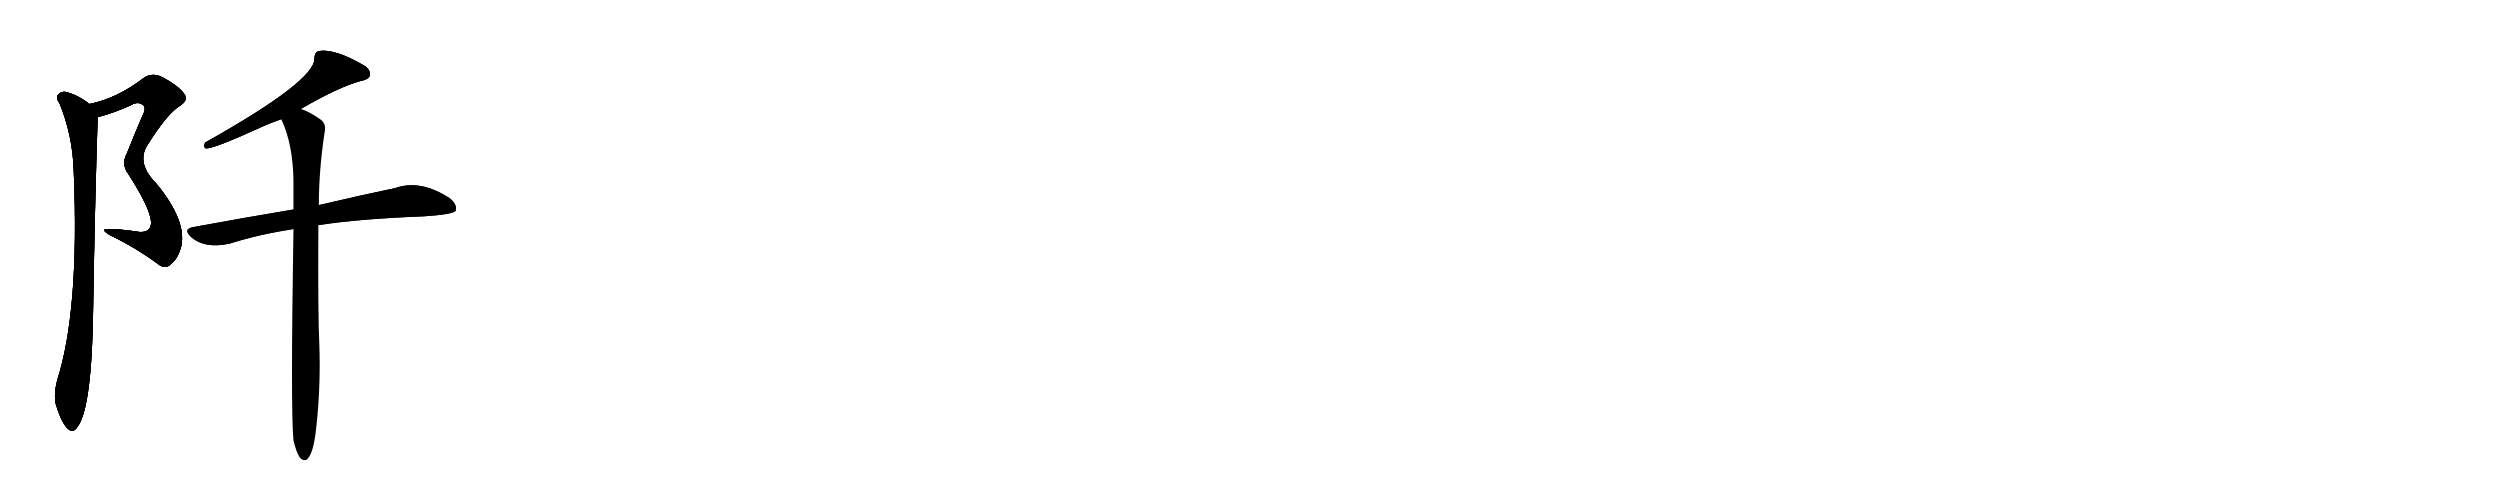 <svg version="1.1" viewBox="0 0 5120 1024" xmlns="http://www.w3.org/2000/svg">
  
  <g transform="scale(1, -1) translate(0, -900)" class="origin">
    <style type="text/css">
        .origin {display:none;}
        .hide {display:none;}
        .stroke {fill: #000000;}
        
.step1 {transform: translateX(1024px);}
.step2 {transform: translateX(2048px);}
.step3 {transform: translateX(3072px);}
.step4 {transform: translateX(4096px);}
.step5 {transform: translateX(5120px);}
.step6 {transform: translateX(6144px);}
.step7 {transform: translateX(7168px);}
.step8 {transform: translateX(8192px);}
.step9 {transform: translateX(9216px);}
.step10 {transform: translateX(10240px);}
.step11 {transform: translateX(11264px);}
.step12 {transform: translateX(12288px);}
.step13 {transform: translateX(13312px);}
.step14 {transform: translateX(14336px);}
.step15 {transform: translateX(15360px);}
.step16 {transform: translateX(16384px);}
.step17 {transform: translateX(17408px);}
.step18 {transform: translateX(18432px);}
.step19 {transform: translateX(19456px);}
.step20 {transform: translateX(20480px);}
.step21 {transform: translateX(21504px);}
.step22 {transform: translateX(22528px);}
.step23 {transform: translateX(23552px);}
.step24 {transform: translateX(24576px);}
.step25 {transform: translateX(25600px);}
.step26 {transform: translateX(26624px);}
.step27 {transform: translateX(27648px);}
.step28 {transform: translateX(28672px);}
.step29 {transform: translateX(29696px);}
    </style>

    <path d="M 306 432 Q 299 422 278 426 Q 253 430 224 431 Q 202 432 226 418 Q 278 393 324 359 Q 339 347 351 360 Q 364 370 371 395 Q 383 447 321 523 Q 278 566 302 603 Q 342 667 368 683 Q 387 695 377 708 Q 364 726 328 744 Q 309 751 294 740 Q 239 698 183 687 C 154 680 171 652 200 660 Q 234 669 267 684 Q 283 694 294 684 Q 300 678 291 661 Q 275 624 260 586 Q 248 564 262 545 Q 322 452 306 432 Z" fill="lightgray"/>
    <path d="M 183 687 Q 161 705 134 712 Q 124 713 118 705 Q 114 699 122 688 Q 149 622 151 549 Q 163 264 117 121 Q 110 93 114 73 Q 124 39 136 25 Q 148 10 158 25 Q 189 62 191 281 Q 194 470 200 660 C 200 675 200 675 183 687 Z" fill="lightgray"/>
    <path d="M 616 677 Q 694 722 738 734 Q 754 737 757 744 Q 760 756 747 765 Q 684 802 651 795 Q 644 791 644 780 Q 645 734 420 608 Q 416 598 422 596 Q 440 596 540 642 Q 556 649 576 656 L 616 677 Z" fill="lightgray"/>
    <path d="M 652 439 Q 737 452 869 457 Q 927 461 933 468 Q 937 481 921 494 Q 861 533 810 515 Q 747 502 653 480 L 601 471 Q 505 455 396 435 Q 374 431 391 415 Q 419 390 470 401 Q 530 420 601 431 L 652 439 Z" fill="lightgray"/>
    <path d="M 601 -2 Q 607 -27 614 -37 Q 620 -44 627 -42 Q 642 -33 648 27 Q 657 112 654 194 Q 651 252 652 439 L 653 480 Q 653 552 665 630 Q 669 648 654 657 Q 632 672 616 677 C 589 689 565 684 576 656 Q 600 605 601 530 Q 601 503 601 471 L 601 431 Q 595 59 601 -2 Z" fill="lightgray"/></g>
<g transform="scale(1, -1) translate(0, -900)">
    <style type="text/css">
        .origin {display:none;}
        .hide {display:none;}
        .stroke {fill: #000000;}
        
.step1 {transform: translateX(1024px);}
.step2 {transform: translateX(2048px);}
.step3 {transform: translateX(3072px);}
.step4 {transform: translateX(4096px);}
.step5 {transform: translateX(5120px);}
.step6 {transform: translateX(6144px);}
.step7 {transform: translateX(7168px);}
.step8 {transform: translateX(8192px);}
.step9 {transform: translateX(9216px);}
.step10 {transform: translateX(10240px);}
.step11 {transform: translateX(11264px);}
.step12 {transform: translateX(12288px);}
.step13 {transform: translateX(13312px);}
.step14 {transform: translateX(14336px);}
.step15 {transform: translateX(15360px);}
.step16 {transform: translateX(16384px);}
.step17 {transform: translateX(17408px);}
.step18 {transform: translateX(18432px);}
.step19 {transform: translateX(19456px);}
.step20 {transform: translateX(20480px);}
.step21 {transform: translateX(21504px);}
.step22 {transform: translateX(22528px);}
.step23 {transform: translateX(23552px);}
.step24 {transform: translateX(24576px);}
.step25 {transform: translateX(25600px);}
.step26 {transform: translateX(26624px);}
.step27 {transform: translateX(27648px);}
.step28 {transform: translateX(28672px);}
.step29 {transform: translateX(29696px);}
    </style>

    <path d="M 306 432 Q 299 422 278 426 Q 253 430 224 431 Q 202 432 226 418 Q 278 393 324 359 Q 339 347 351 360 Q 364 370 371 395 Q 383 447 321 523 Q 278 566 302 603 Q 342 667 368 683 Q 387 695 377 708 Q 364 726 328 744 Q 309 751 294 740 Q 239 698 183 687 C 154 680 171 652 200 660 Q 234 669 267 684 Q 283 694 294 684 Q 300 678 291 661 Q 275 624 260 586 Q 248 564 262 545 Q 322 452 306 432 Z" fill="lightgray" class="stroke step0"/>
    <path d="M 183 687 Q 161 705 134 712 Q 124 713 118 705 Q 114 699 122 688 Q 149 622 151 549 Q 163 264 117 121 Q 110 93 114 73 Q 124 39 136 25 Q 148 10 158 25 Q 189 62 191 281 Q 194 470 200 660 C 200 675 200 675 183 687 Z" fill="lightgray" class="hide"/>
    <path d="M 616 677 Q 694 722 738 734 Q 754 737 757 744 Q 760 756 747 765 Q 684 802 651 795 Q 644 791 644 780 Q 645 734 420 608 Q 416 598 422 596 Q 440 596 540 642 Q 556 649 576 656 L 616 677 Z" fill="lightgray" class="hide"/>
    <path d="M 652 439 Q 737 452 869 457 Q 927 461 933 468 Q 937 481 921 494 Q 861 533 810 515 Q 747 502 653 480 L 601 471 Q 505 455 396 435 Q 374 431 391 415 Q 419 390 470 401 Q 530 420 601 431 L 652 439 Z" fill="lightgray" class="hide"/>
    <path d="M 601 -2 Q 607 -27 614 -37 Q 620 -44 627 -42 Q 642 -33 648 27 Q 657 112 654 194 Q 651 252 652 439 L 653 480 Q 653 552 665 630 Q 669 648 654 657 Q 632 672 616 677 C 589 689 565 684 576 656 Q 600 605 601 530 Q 601 503 601 471 L 601 431 Q 595 59 601 -2 Z" fill="lightgray" class="hide"/></g><g transform="scale(1, -1) translate(0, -900)">
    <style type="text/css">
        .origin {display:none;}
        .hide {display:none;}
        .stroke {fill: #000000;}
        
.step1 {transform: translateX(1024px);}
.step2 {transform: translateX(2048px);}
.step3 {transform: translateX(3072px);}
.step4 {transform: translateX(4096px);}
.step5 {transform: translateX(5120px);}
.step6 {transform: translateX(6144px);}
.step7 {transform: translateX(7168px);}
.step8 {transform: translateX(8192px);}
.step9 {transform: translateX(9216px);}
.step10 {transform: translateX(10240px);}
.step11 {transform: translateX(11264px);}
.step12 {transform: translateX(12288px);}
.step13 {transform: translateX(13312px);}
.step14 {transform: translateX(14336px);}
.step15 {transform: translateX(15360px);}
.step16 {transform: translateX(16384px);}
.step17 {transform: translateX(17408px);}
.step18 {transform: translateX(18432px);}
.step19 {transform: translateX(19456px);}
.step20 {transform: translateX(20480px);}
.step21 {transform: translateX(21504px);}
.step22 {transform: translateX(22528px);}
.step23 {transform: translateX(23552px);}
.step24 {transform: translateX(24576px);}
.step25 {transform: translateX(25600px);}
.step26 {transform: translateX(26624px);}
.step27 {transform: translateX(27648px);}
.step28 {transform: translateX(28672px);}
.step29 {transform: translateX(29696px);}
    </style>

    <path d="M 306 432 Q 299 422 278 426 Q 253 430 224 431 Q 202 432 226 418 Q 278 393 324 359 Q 339 347 351 360 Q 364 370 371 395 Q 383 447 321 523 Q 278 566 302 603 Q 342 667 368 683 Q 387 695 377 708 Q 364 726 328 744 Q 309 751 294 740 Q 239 698 183 687 C 154 680 171 652 200 660 Q 234 669 267 684 Q 283 694 294 684 Q 300 678 291 661 Q 275 624 260 586 Q 248 564 262 545 Q 322 452 306 432 Z" fill="lightgray" class="stroke step1"/>
    <path d="M 183 687 Q 161 705 134 712 Q 124 713 118 705 Q 114 699 122 688 Q 149 622 151 549 Q 163 264 117 121 Q 110 93 114 73 Q 124 39 136 25 Q 148 10 158 25 Q 189 62 191 281 Q 194 470 200 660 C 200 675 200 675 183 687 Z" fill="lightgray" class="stroke step1"/>
    <path d="M 616 677 Q 694 722 738 734 Q 754 737 757 744 Q 760 756 747 765 Q 684 802 651 795 Q 644 791 644 780 Q 645 734 420 608 Q 416 598 422 596 Q 440 596 540 642 Q 556 649 576 656 L 616 677 Z" fill="lightgray" class="hide"/>
    <path d="M 652 439 Q 737 452 869 457 Q 927 461 933 468 Q 937 481 921 494 Q 861 533 810 515 Q 747 502 653 480 L 601 471 Q 505 455 396 435 Q 374 431 391 415 Q 419 390 470 401 Q 530 420 601 431 L 652 439 Z" fill="lightgray" class="hide"/>
    <path d="M 601 -2 Q 607 -27 614 -37 Q 620 -44 627 -42 Q 642 -33 648 27 Q 657 112 654 194 Q 651 252 652 439 L 653 480 Q 653 552 665 630 Q 669 648 654 657 Q 632 672 616 677 C 589 689 565 684 576 656 Q 600 605 601 530 Q 601 503 601 471 L 601 431 Q 595 59 601 -2 Z" fill="lightgray" class="hide"/></g><g transform="scale(1, -1) translate(0, -900)">
    <style type="text/css">
        .origin {display:none;}
        .hide {display:none;}
        .stroke {fill: #000000;}
        
.step1 {transform: translateX(1024px);}
.step2 {transform: translateX(2048px);}
.step3 {transform: translateX(3072px);}
.step4 {transform: translateX(4096px);}
.step5 {transform: translateX(5120px);}
.step6 {transform: translateX(6144px);}
.step7 {transform: translateX(7168px);}
.step8 {transform: translateX(8192px);}
.step9 {transform: translateX(9216px);}
.step10 {transform: translateX(10240px);}
.step11 {transform: translateX(11264px);}
.step12 {transform: translateX(12288px);}
.step13 {transform: translateX(13312px);}
.step14 {transform: translateX(14336px);}
.step15 {transform: translateX(15360px);}
.step16 {transform: translateX(16384px);}
.step17 {transform: translateX(17408px);}
.step18 {transform: translateX(18432px);}
.step19 {transform: translateX(19456px);}
.step20 {transform: translateX(20480px);}
.step21 {transform: translateX(21504px);}
.step22 {transform: translateX(22528px);}
.step23 {transform: translateX(23552px);}
.step24 {transform: translateX(24576px);}
.step25 {transform: translateX(25600px);}
.step26 {transform: translateX(26624px);}
.step27 {transform: translateX(27648px);}
.step28 {transform: translateX(28672px);}
.step29 {transform: translateX(29696px);}
    </style>

    <path d="M 306 432 Q 299 422 278 426 Q 253 430 224 431 Q 202 432 226 418 Q 278 393 324 359 Q 339 347 351 360 Q 364 370 371 395 Q 383 447 321 523 Q 278 566 302 603 Q 342 667 368 683 Q 387 695 377 708 Q 364 726 328 744 Q 309 751 294 740 Q 239 698 183 687 C 154 680 171 652 200 660 Q 234 669 267 684 Q 283 694 294 684 Q 300 678 291 661 Q 275 624 260 586 Q 248 564 262 545 Q 322 452 306 432 Z" fill="lightgray" class="stroke step2"/>
    <path d="M 183 687 Q 161 705 134 712 Q 124 713 118 705 Q 114 699 122 688 Q 149 622 151 549 Q 163 264 117 121 Q 110 93 114 73 Q 124 39 136 25 Q 148 10 158 25 Q 189 62 191 281 Q 194 470 200 660 C 200 675 200 675 183 687 Z" fill="lightgray" class="stroke step2"/>
    <path d="M 616 677 Q 694 722 738 734 Q 754 737 757 744 Q 760 756 747 765 Q 684 802 651 795 Q 644 791 644 780 Q 645 734 420 608 Q 416 598 422 596 Q 440 596 540 642 Q 556 649 576 656 L 616 677 Z" fill="lightgray" class="stroke step2"/>
    <path d="M 652 439 Q 737 452 869 457 Q 927 461 933 468 Q 937 481 921 494 Q 861 533 810 515 Q 747 502 653 480 L 601 471 Q 505 455 396 435 Q 374 431 391 415 Q 419 390 470 401 Q 530 420 601 431 L 652 439 Z" fill="lightgray" class="hide"/>
    <path d="M 601 -2 Q 607 -27 614 -37 Q 620 -44 627 -42 Q 642 -33 648 27 Q 657 112 654 194 Q 651 252 652 439 L 653 480 Q 653 552 665 630 Q 669 648 654 657 Q 632 672 616 677 C 589 689 565 684 576 656 Q 600 605 601 530 Q 601 503 601 471 L 601 431 Q 595 59 601 -2 Z" fill="lightgray" class="hide"/></g><g transform="scale(1, -1) translate(0, -900)">
    <style type="text/css">
        .origin {display:none;}
        .hide {display:none;}
        .stroke {fill: #000000;}
        
.step1 {transform: translateX(1024px);}
.step2 {transform: translateX(2048px);}
.step3 {transform: translateX(3072px);}
.step4 {transform: translateX(4096px);}
.step5 {transform: translateX(5120px);}
.step6 {transform: translateX(6144px);}
.step7 {transform: translateX(7168px);}
.step8 {transform: translateX(8192px);}
.step9 {transform: translateX(9216px);}
.step10 {transform: translateX(10240px);}
.step11 {transform: translateX(11264px);}
.step12 {transform: translateX(12288px);}
.step13 {transform: translateX(13312px);}
.step14 {transform: translateX(14336px);}
.step15 {transform: translateX(15360px);}
.step16 {transform: translateX(16384px);}
.step17 {transform: translateX(17408px);}
.step18 {transform: translateX(18432px);}
.step19 {transform: translateX(19456px);}
.step20 {transform: translateX(20480px);}
.step21 {transform: translateX(21504px);}
.step22 {transform: translateX(22528px);}
.step23 {transform: translateX(23552px);}
.step24 {transform: translateX(24576px);}
.step25 {transform: translateX(25600px);}
.step26 {transform: translateX(26624px);}
.step27 {transform: translateX(27648px);}
.step28 {transform: translateX(28672px);}
.step29 {transform: translateX(29696px);}
    </style>

    <path d="M 306 432 Q 299 422 278 426 Q 253 430 224 431 Q 202 432 226 418 Q 278 393 324 359 Q 339 347 351 360 Q 364 370 371 395 Q 383 447 321 523 Q 278 566 302 603 Q 342 667 368 683 Q 387 695 377 708 Q 364 726 328 744 Q 309 751 294 740 Q 239 698 183 687 C 154 680 171 652 200 660 Q 234 669 267 684 Q 283 694 294 684 Q 300 678 291 661 Q 275 624 260 586 Q 248 564 262 545 Q 322 452 306 432 Z" fill="lightgray" class="stroke step3"/>
    <path d="M 183 687 Q 161 705 134 712 Q 124 713 118 705 Q 114 699 122 688 Q 149 622 151 549 Q 163 264 117 121 Q 110 93 114 73 Q 124 39 136 25 Q 148 10 158 25 Q 189 62 191 281 Q 194 470 200 660 C 200 675 200 675 183 687 Z" fill="lightgray" class="stroke step3"/>
    <path d="M 616 677 Q 694 722 738 734 Q 754 737 757 744 Q 760 756 747 765 Q 684 802 651 795 Q 644 791 644 780 Q 645 734 420 608 Q 416 598 422 596 Q 440 596 540 642 Q 556 649 576 656 L 616 677 Z" fill="lightgray" class="stroke step3"/>
    <path d="M 652 439 Q 737 452 869 457 Q 927 461 933 468 Q 937 481 921 494 Q 861 533 810 515 Q 747 502 653 480 L 601 471 Q 505 455 396 435 Q 374 431 391 415 Q 419 390 470 401 Q 530 420 601 431 L 652 439 Z" fill="lightgray" class="stroke step3"/>
    <path d="M 601 -2 Q 607 -27 614 -37 Q 620 -44 627 -42 Q 642 -33 648 27 Q 657 112 654 194 Q 651 252 652 439 L 653 480 Q 653 552 665 630 Q 669 648 654 657 Q 632 672 616 677 C 589 689 565 684 576 656 Q 600 605 601 530 Q 601 503 601 471 L 601 431 Q 595 59 601 -2 Z" fill="lightgray" class="hide"/></g><g transform="scale(1, -1) translate(0, -900)">
    <style type="text/css">
        .origin {display:none;}
        .hide {display:none;}
        .stroke {fill: #000000;}
        
.step1 {transform: translateX(1024px);}
.step2 {transform: translateX(2048px);}
.step3 {transform: translateX(3072px);}
.step4 {transform: translateX(4096px);}
.step5 {transform: translateX(5120px);}
.step6 {transform: translateX(6144px);}
.step7 {transform: translateX(7168px);}
.step8 {transform: translateX(8192px);}
.step9 {transform: translateX(9216px);}
.step10 {transform: translateX(10240px);}
.step11 {transform: translateX(11264px);}
.step12 {transform: translateX(12288px);}
.step13 {transform: translateX(13312px);}
.step14 {transform: translateX(14336px);}
.step15 {transform: translateX(15360px);}
.step16 {transform: translateX(16384px);}
.step17 {transform: translateX(17408px);}
.step18 {transform: translateX(18432px);}
.step19 {transform: translateX(19456px);}
.step20 {transform: translateX(20480px);}
.step21 {transform: translateX(21504px);}
.step22 {transform: translateX(22528px);}
.step23 {transform: translateX(23552px);}
.step24 {transform: translateX(24576px);}
.step25 {transform: translateX(25600px);}
.step26 {transform: translateX(26624px);}
.step27 {transform: translateX(27648px);}
.step28 {transform: translateX(28672px);}
.step29 {transform: translateX(29696px);}
    </style>

    <path d="M 306 432 Q 299 422 278 426 Q 253 430 224 431 Q 202 432 226 418 Q 278 393 324 359 Q 339 347 351 360 Q 364 370 371 395 Q 383 447 321 523 Q 278 566 302 603 Q 342 667 368 683 Q 387 695 377 708 Q 364 726 328 744 Q 309 751 294 740 Q 239 698 183 687 C 154 680 171 652 200 660 Q 234 669 267 684 Q 283 694 294 684 Q 300 678 291 661 Q 275 624 260 586 Q 248 564 262 545 Q 322 452 306 432 Z" fill="lightgray" class="stroke step4"/>
    <path d="M 183 687 Q 161 705 134 712 Q 124 713 118 705 Q 114 699 122 688 Q 149 622 151 549 Q 163 264 117 121 Q 110 93 114 73 Q 124 39 136 25 Q 148 10 158 25 Q 189 62 191 281 Q 194 470 200 660 C 200 675 200 675 183 687 Z" fill="lightgray" class="stroke step4"/>
    <path d="M 616 677 Q 694 722 738 734 Q 754 737 757 744 Q 760 756 747 765 Q 684 802 651 795 Q 644 791 644 780 Q 645 734 420 608 Q 416 598 422 596 Q 440 596 540 642 Q 556 649 576 656 L 616 677 Z" fill="lightgray" class="stroke step4"/>
    <path d="M 652 439 Q 737 452 869 457 Q 927 461 933 468 Q 937 481 921 494 Q 861 533 810 515 Q 747 502 653 480 L 601 471 Q 505 455 396 435 Q 374 431 391 415 Q 419 390 470 401 Q 530 420 601 431 L 652 439 Z" fill="lightgray" class="stroke step4"/>
    <path d="M 601 -2 Q 607 -27 614 -37 Q 620 -44 627 -42 Q 642 -33 648 27 Q 657 112 654 194 Q 651 252 652 439 L 653 480 Q 653 552 665 630 Q 669 648 654 657 Q 632 672 616 677 C 589 689 565 684 576 656 Q 600 605 601 530 Q 601 503 601 471 L 601 431 Q 595 59 601 -2 Z" fill="lightgray" class="stroke step4"/></g></svg>